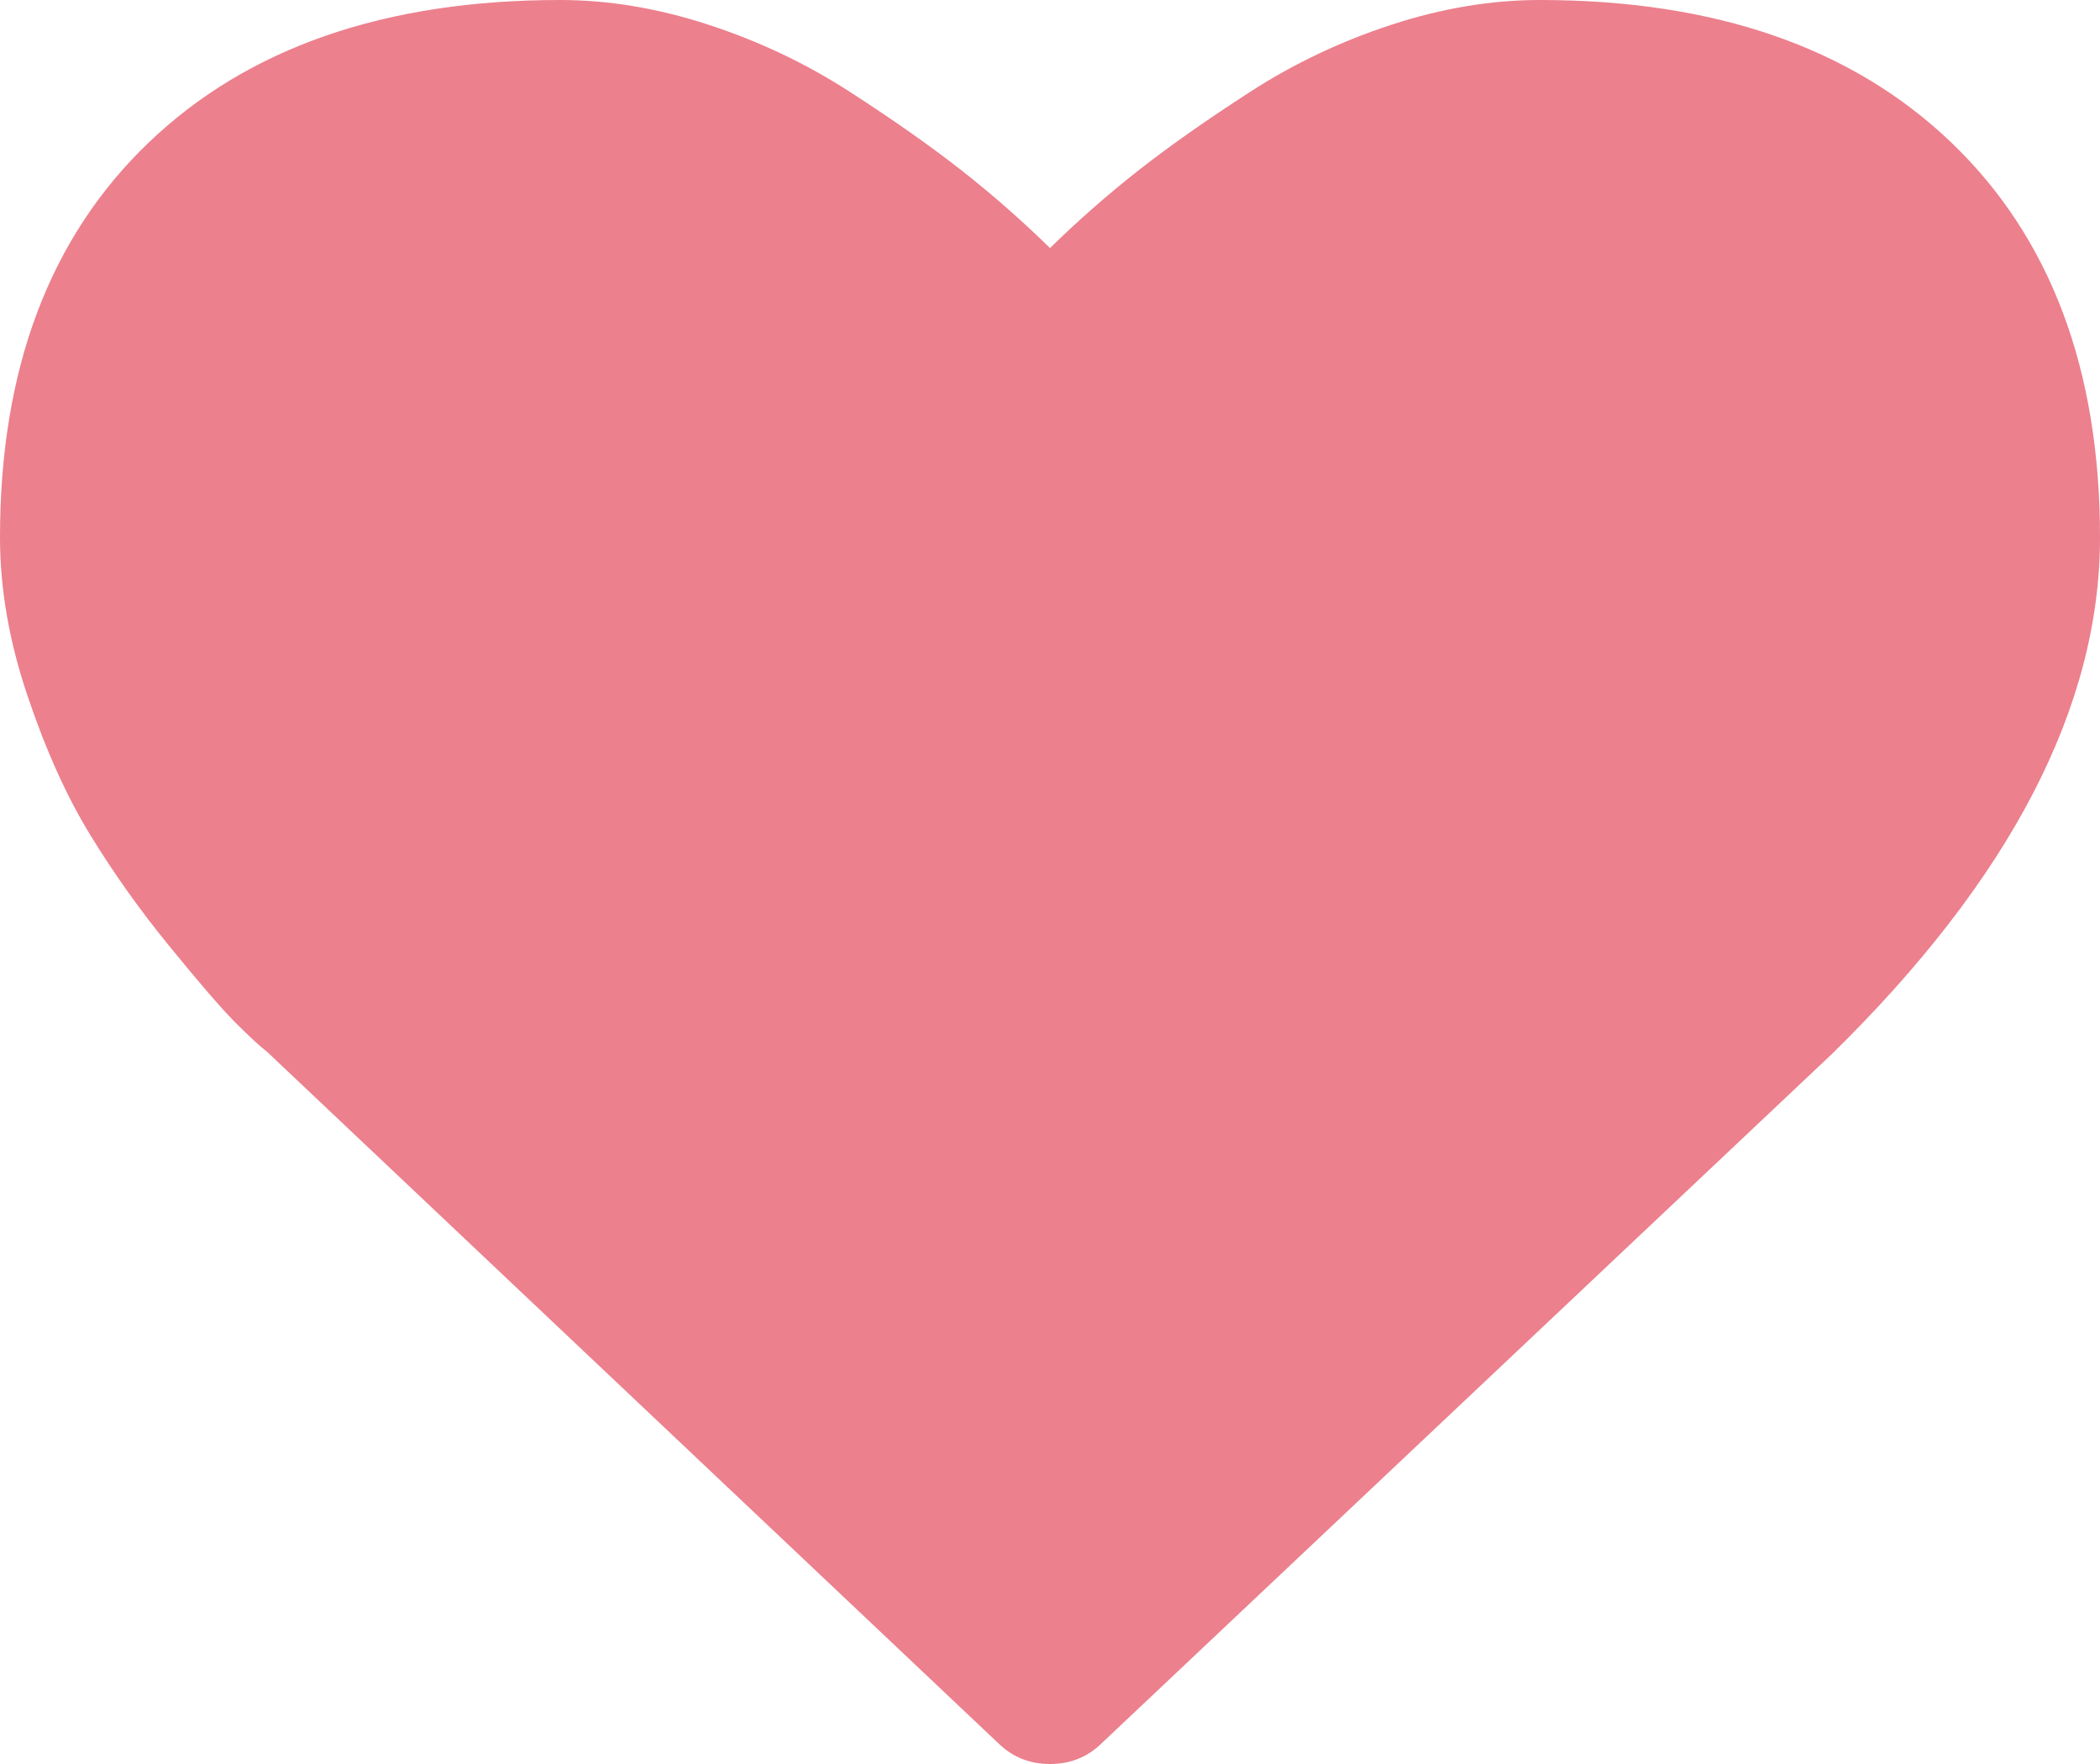 ﻿<?xml version="1.0" encoding="utf-8"?>
<svg version="1.1" xmlns:xlink="http://www.w3.org/1999/xlink" width="25px" height="21px" xmlns="http://www.w3.org/2000/svg">
  <g>
    <path d="M 13.114 20.754  C 12.946 20.918  12.742 21  12.5 21  C 12.258 21  12.054 20.918  11.886 20.754  L 3.181 12.523  C 3.088 12.451  2.96 12.332  2.797 12.168  C 2.634 12.004  2.376 11.705  2.023 11.272  C 1.669 10.84  1.353 10.395  1.074 9.939  C 0.795 9.484  0.546 8.932  0.328 8.285  C 0.109 7.638  0 7.009  0 6.398  C 0 4.393  0.591 2.826  1.772 1.695  C 2.953 0.565  4.585 0  6.669 0  C 7.245 0  7.833 0.098  8.433 0.294  C 9.033 0.49  9.591 0.754  10.107 1.087  C 10.624 1.42  11.068 1.732  11.44 2.023  C 11.812 2.315  12.165 2.625  12.5 2.953  C 12.835 2.625  13.188 2.315  13.56 2.023  C 13.932 1.732  14.376 1.42  14.893 1.087  C 15.409 0.754  15.967 0.49  16.567 0.294  C 17.167 0.098  17.755 0  18.331 0  C 20.415 0  22.047 0.565  23.228 1.695  C 24.409 2.826  25 4.393  25 6.398  C 25 8.413  23.935 10.464  21.805 12.551  L 13.114 20.754  Z " fill-rule="nonzero" fill="#ec808d" stroke="none" />
  </g>
</svg>